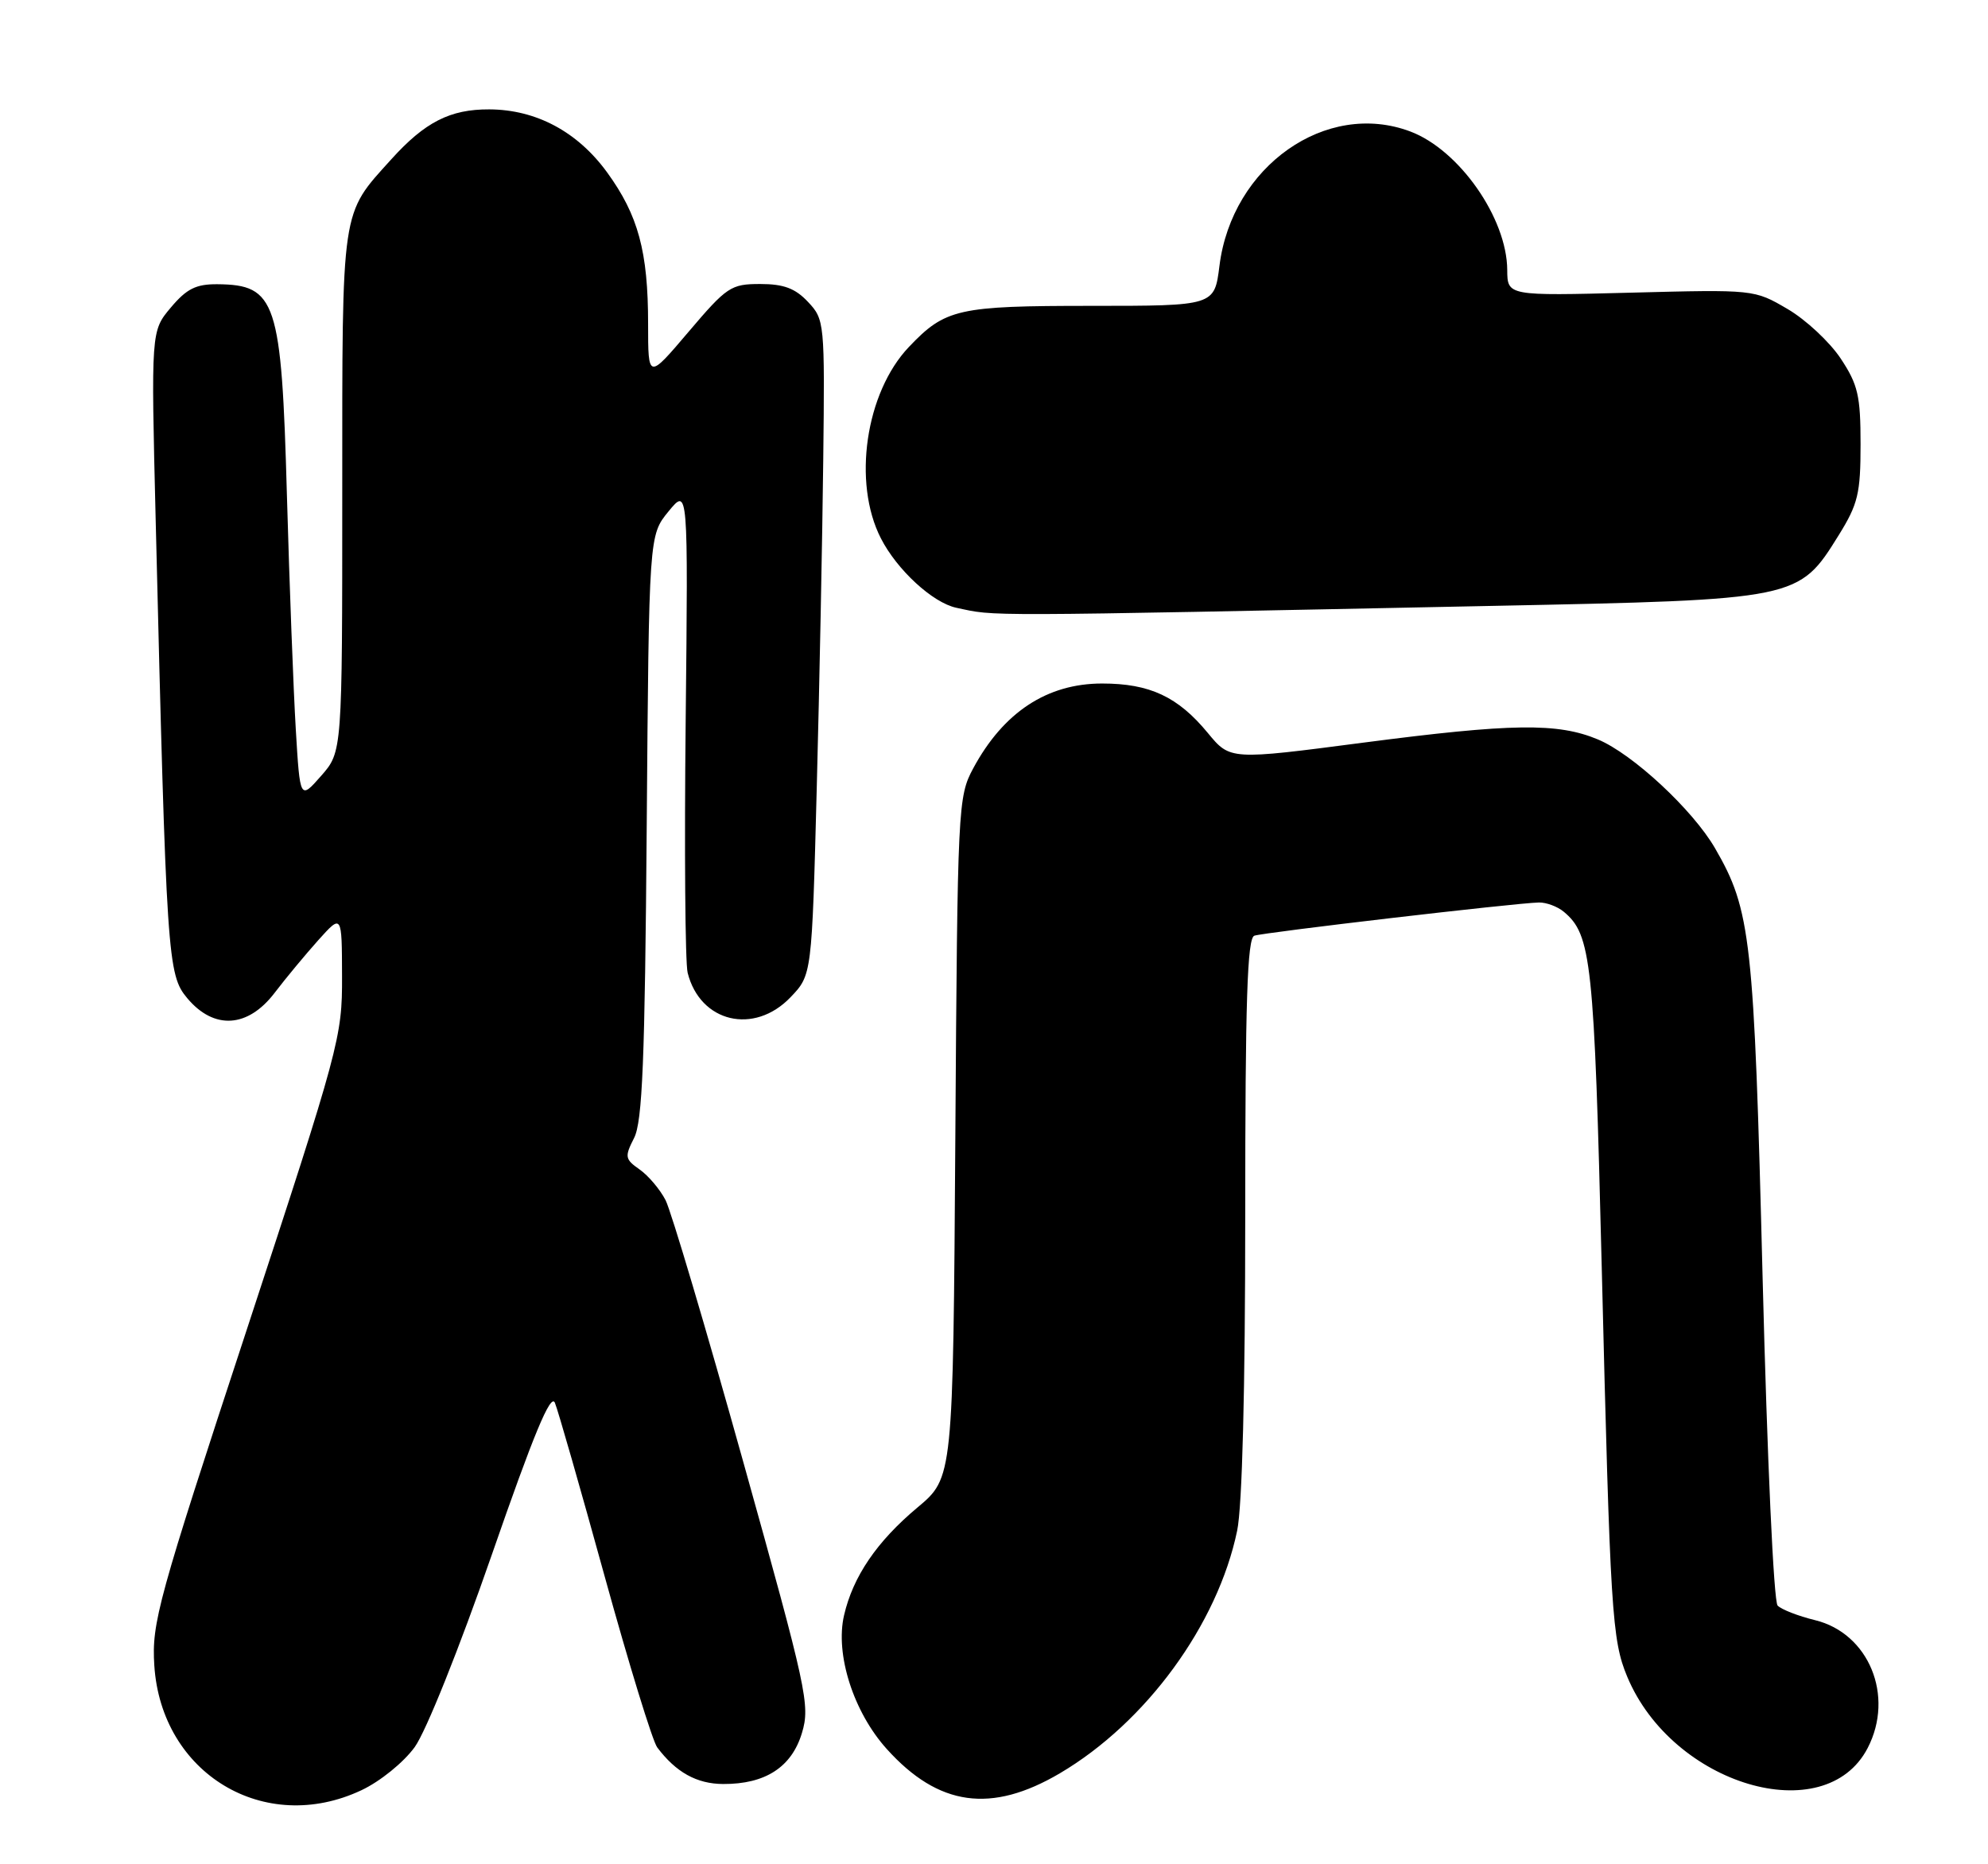 <?xml version="1.0" encoding="UTF-8" standalone="no"?>
<!DOCTYPE svg PUBLIC "-//W3C//DTD SVG 1.1//EN" "http://www.w3.org/Graphics/SVG/1.1/DTD/svg11.dtd" >
<svg xmlns="http://www.w3.org/2000/svg" xmlns:xlink="http://www.w3.org/1999/xlink" version="1.1" viewBox="0 0 273 256">
 <g >
 <path fill="currentColor"
d=" M 49.62 245.84 C 52.20 244.63 55.42 242.02 56.95 239.91 C 58.50 237.77 63.08 226.33 67.55 213.46 C 73.27 196.97 75.63 191.28 76.20 192.63 C 76.63 193.66 79.70 204.38 83.03 216.45 C 86.36 228.52 89.61 239.09 90.25 239.95 C 92.82 243.37 95.67 244.96 99.30 244.98 C 105.10 245.01 108.72 242.66 110.13 237.96 C 111.27 234.16 110.81 232.05 102.06 200.72 C 96.96 182.45 92.16 166.29 91.40 164.81 C 90.64 163.33 89.03 161.43 87.83 160.59 C 85.82 159.18 85.76 158.85 87.07 156.28 C 88.22 154.04 88.56 145.70 88.81 113.50 C 89.12 73.50 89.12 73.50 91.81 70.22 C 94.50 66.94 94.50 66.94 94.16 99.02 C 93.97 116.67 94.09 132.22 94.43 133.58 C 96.14 140.40 103.55 142.17 108.56 136.94 C 111.49 133.88 111.49 133.88 112.16 108.19 C 112.53 94.06 112.93 73.82 113.05 63.21 C 113.27 44.28 113.23 43.87 110.96 41.46 C 109.21 39.59 107.62 39.00 104.39 39.00 C 100.37 39.00 99.81 39.38 94.56 45.56 C 89.00 52.11 89.00 52.11 89.00 44.50 C 89.00 34.54 87.65 29.56 83.37 23.67 C 79.32 18.10 73.64 15.05 67.20 15.02 C 61.82 14.99 58.35 16.76 53.73 21.88 C 46.79 29.56 47.00 28.12 47.00 67.57 C 47.00 103.24 47.00 103.24 44.10 106.54 C 41.20 109.84 41.20 109.84 40.62 100.17 C 40.30 94.85 39.75 80.38 39.40 68.00 C 38.66 41.31 37.93 39.10 29.84 39.03 C 26.92 39.01 25.63 39.65 23.46 42.23 C 20.74 45.46 20.74 45.46 21.38 71.48 C 22.86 131.85 23.00 133.84 25.73 137.09 C 29.39 141.44 34.03 141.16 37.71 136.34 C 39.24 134.33 41.95 131.07 43.72 129.09 C 46.95 125.50 46.95 125.50 46.97 134.08 C 47.00 142.42 46.63 143.78 33.90 182.55 C 21.67 219.75 20.82 222.85 21.19 228.69 C 22.14 243.55 36.31 252.10 49.62 245.84 Z  M 145.56 243.50 C 157.39 236.52 167.21 223.08 169.89 210.20 C 170.59 206.87 171.00 190.79 171.00 166.92 C 171.00 137.44 171.28 128.84 172.25 128.49 C 173.54 128.04 208.09 124.00 211.33 123.93 C 212.34 123.91 213.87 124.48 214.73 125.19 C 218.54 128.35 218.92 131.91 219.96 174.15 C 221.12 221.45 221.36 225.22 223.46 230.25 C 229.68 245.14 250.63 251.34 256.48 240.03 C 260.18 232.88 256.64 224.28 249.25 222.48 C 246.95 221.92 244.64 221.02 244.11 220.48 C 243.57 219.93 242.68 200.36 242.05 175.50 C 240.87 128.76 240.45 125.00 235.51 116.47 C 232.45 111.19 224.20 103.53 219.43 101.54 C 213.91 99.23 207.62 99.32 187.21 101.98 C 168.93 104.37 168.93 104.37 165.87 100.66 C 161.76 95.67 157.89 93.86 151.35 93.86 C 143.79 93.86 137.80 97.80 133.65 105.50 C 131.55 109.41 131.49 110.61 131.19 156.21 C 130.88 202.92 130.88 202.92 125.99 207.01 C 120.41 211.68 117.14 216.48 115.91 221.81 C 114.66 227.17 117.21 235.12 121.79 240.19 C 128.88 248.05 136.13 249.06 145.56 243.50 Z  M 205.00 83.20 C 246.98 82.35 247.00 82.34 252.50 73.49 C 255.15 69.22 255.50 67.77 255.50 61.01 C 255.50 54.35 255.15 52.82 252.77 49.23 C 251.27 46.97 247.99 43.90 245.47 42.43 C 240.89 39.75 240.89 39.75 223.95 40.19 C 207.00 40.63 207.00 40.63 206.98 37.06 C 206.93 29.95 200.39 20.59 193.68 18.06 C 182.13 13.70 169.17 22.82 167.46 36.51 C 166.77 42.00 166.77 42.00 149.84 42.00 C 131.52 42.00 129.81 42.39 124.80 47.66 C 118.86 53.92 117.05 66.26 120.96 73.91 C 123.17 78.25 128.08 82.77 131.33 83.46 C 136.91 84.64 133.28 84.66 205.00 83.20 Z "/>
</g>
</svg>